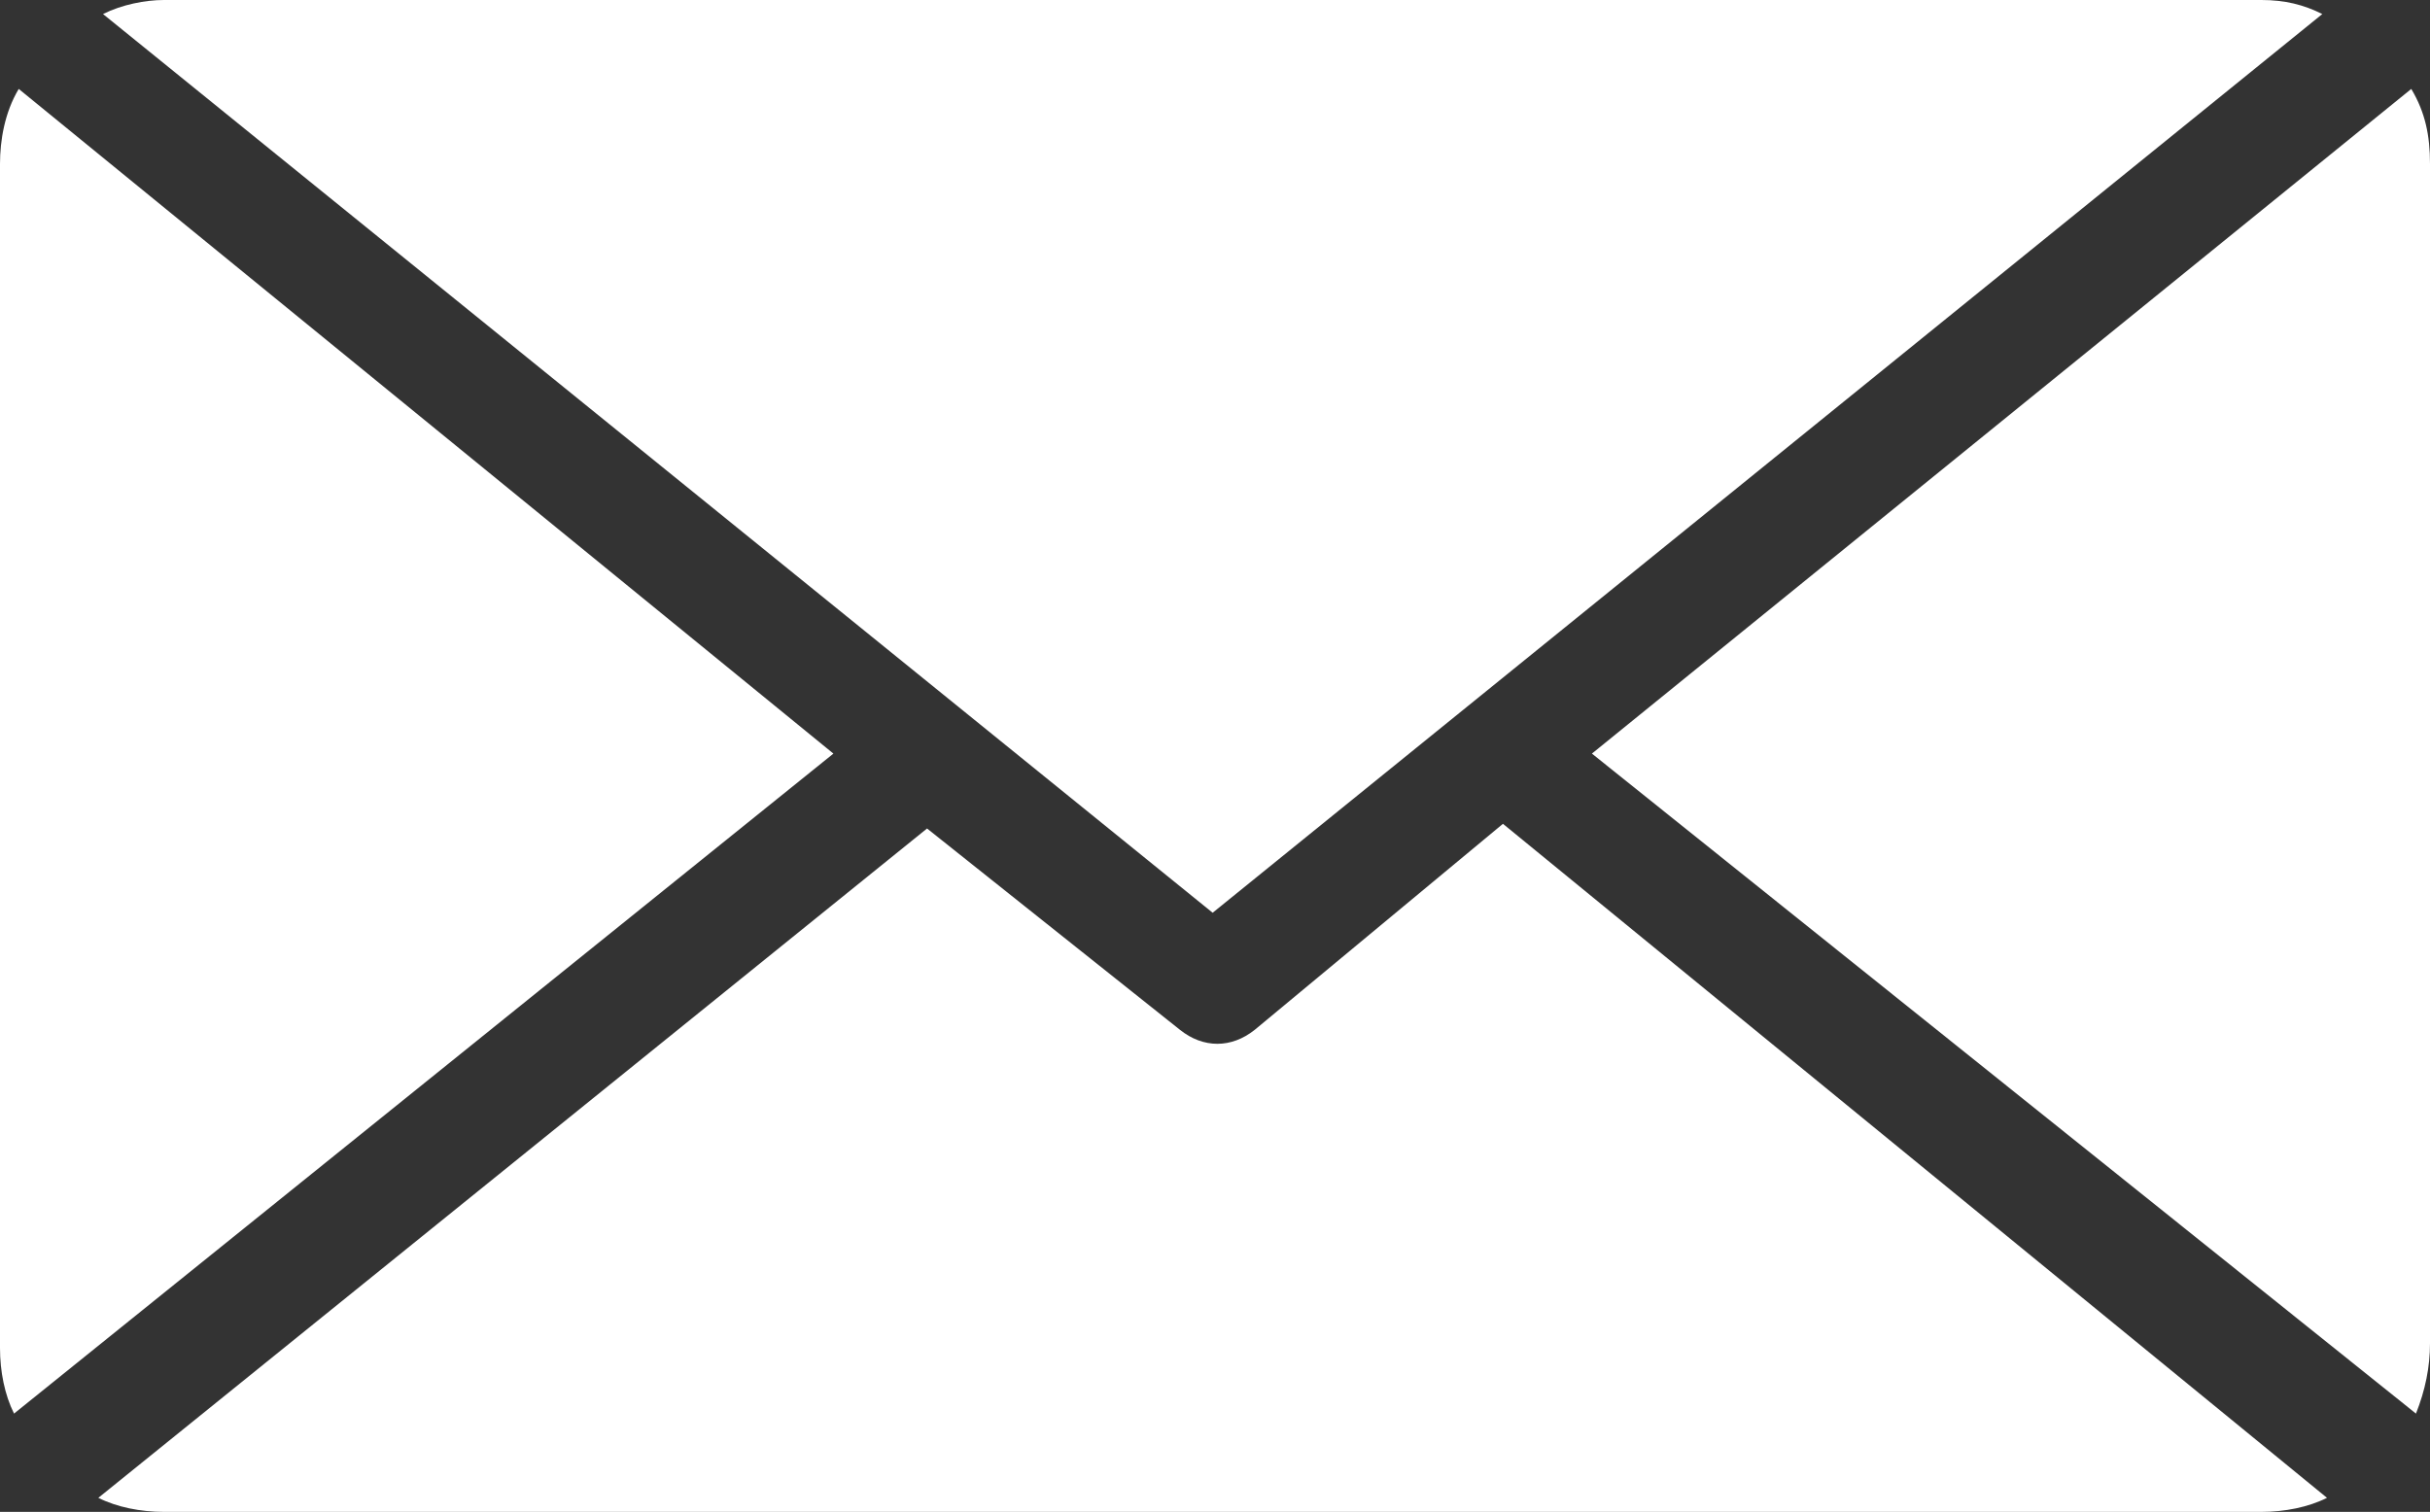 <?xml version="1.0" encoding="utf-8"?>
<!-- Generator: Adobe Illustrator 18.1.1, SVG Export Plug-In . SVG Version: 6.00 Build 0)  -->
<svg version="1.1" id="Слой_1" xmlns="http://www.w3.org/2000/svg" xmlns:xlink="http://www.w3.org/1999/xlink" x="0px" y="0px"
	 viewBox="0 0 51.9 32.3" enable-background="new 0 0 51.9 32.3" xml:space="preserve">
<rect x="0" y="0" width="51.9" height="32.3" fill="#333333" stroke="none"/>
<g>
	<path fill-rule="evenodd" clip-rule="evenodd" fill="#FFFFFF" d="M17.8,16.1L0.3,30.2C0.1,29.8,0,29.3,0,28.8V3.5
		C0,3,0.1,2.4,0.4,1.9L17.8,16.1z"/>
	<path fill-rule="evenodd" clip-rule="evenodd" fill="#FFFFFF" d="M3.5,0h44.8c0.5,0,0.9,0.1,1.3,0.3L25.9,19.5L2.2,0.3
		C2.6,0.1,3.1,0,3.5,0L3.5,0z"/>
	<path fill-rule="evenodd" clip-rule="evenodd" fill="#FFFFFF" d="M32.1,17.6L49.7,32c-0.4,0.2-0.9,0.3-1.4,0.3H3.5
		c-0.5,0-1-0.1-1.4-0.3l17.7-14.3l5.4,4.3c0.5,0.4,1.1,0.4,1.6,0L32.1,17.6z"/>
	<path fill-rule="evenodd" clip-rule="evenodd" fill="#FFFFFF" d="M51.5,1.9c0.3,0.5,0.4,1,0.4,1.6v25.2c0,0.5-0.1,1-0.3,1.5
		L34,16.1L51.5,1.9z"/>
</g>
</svg>
